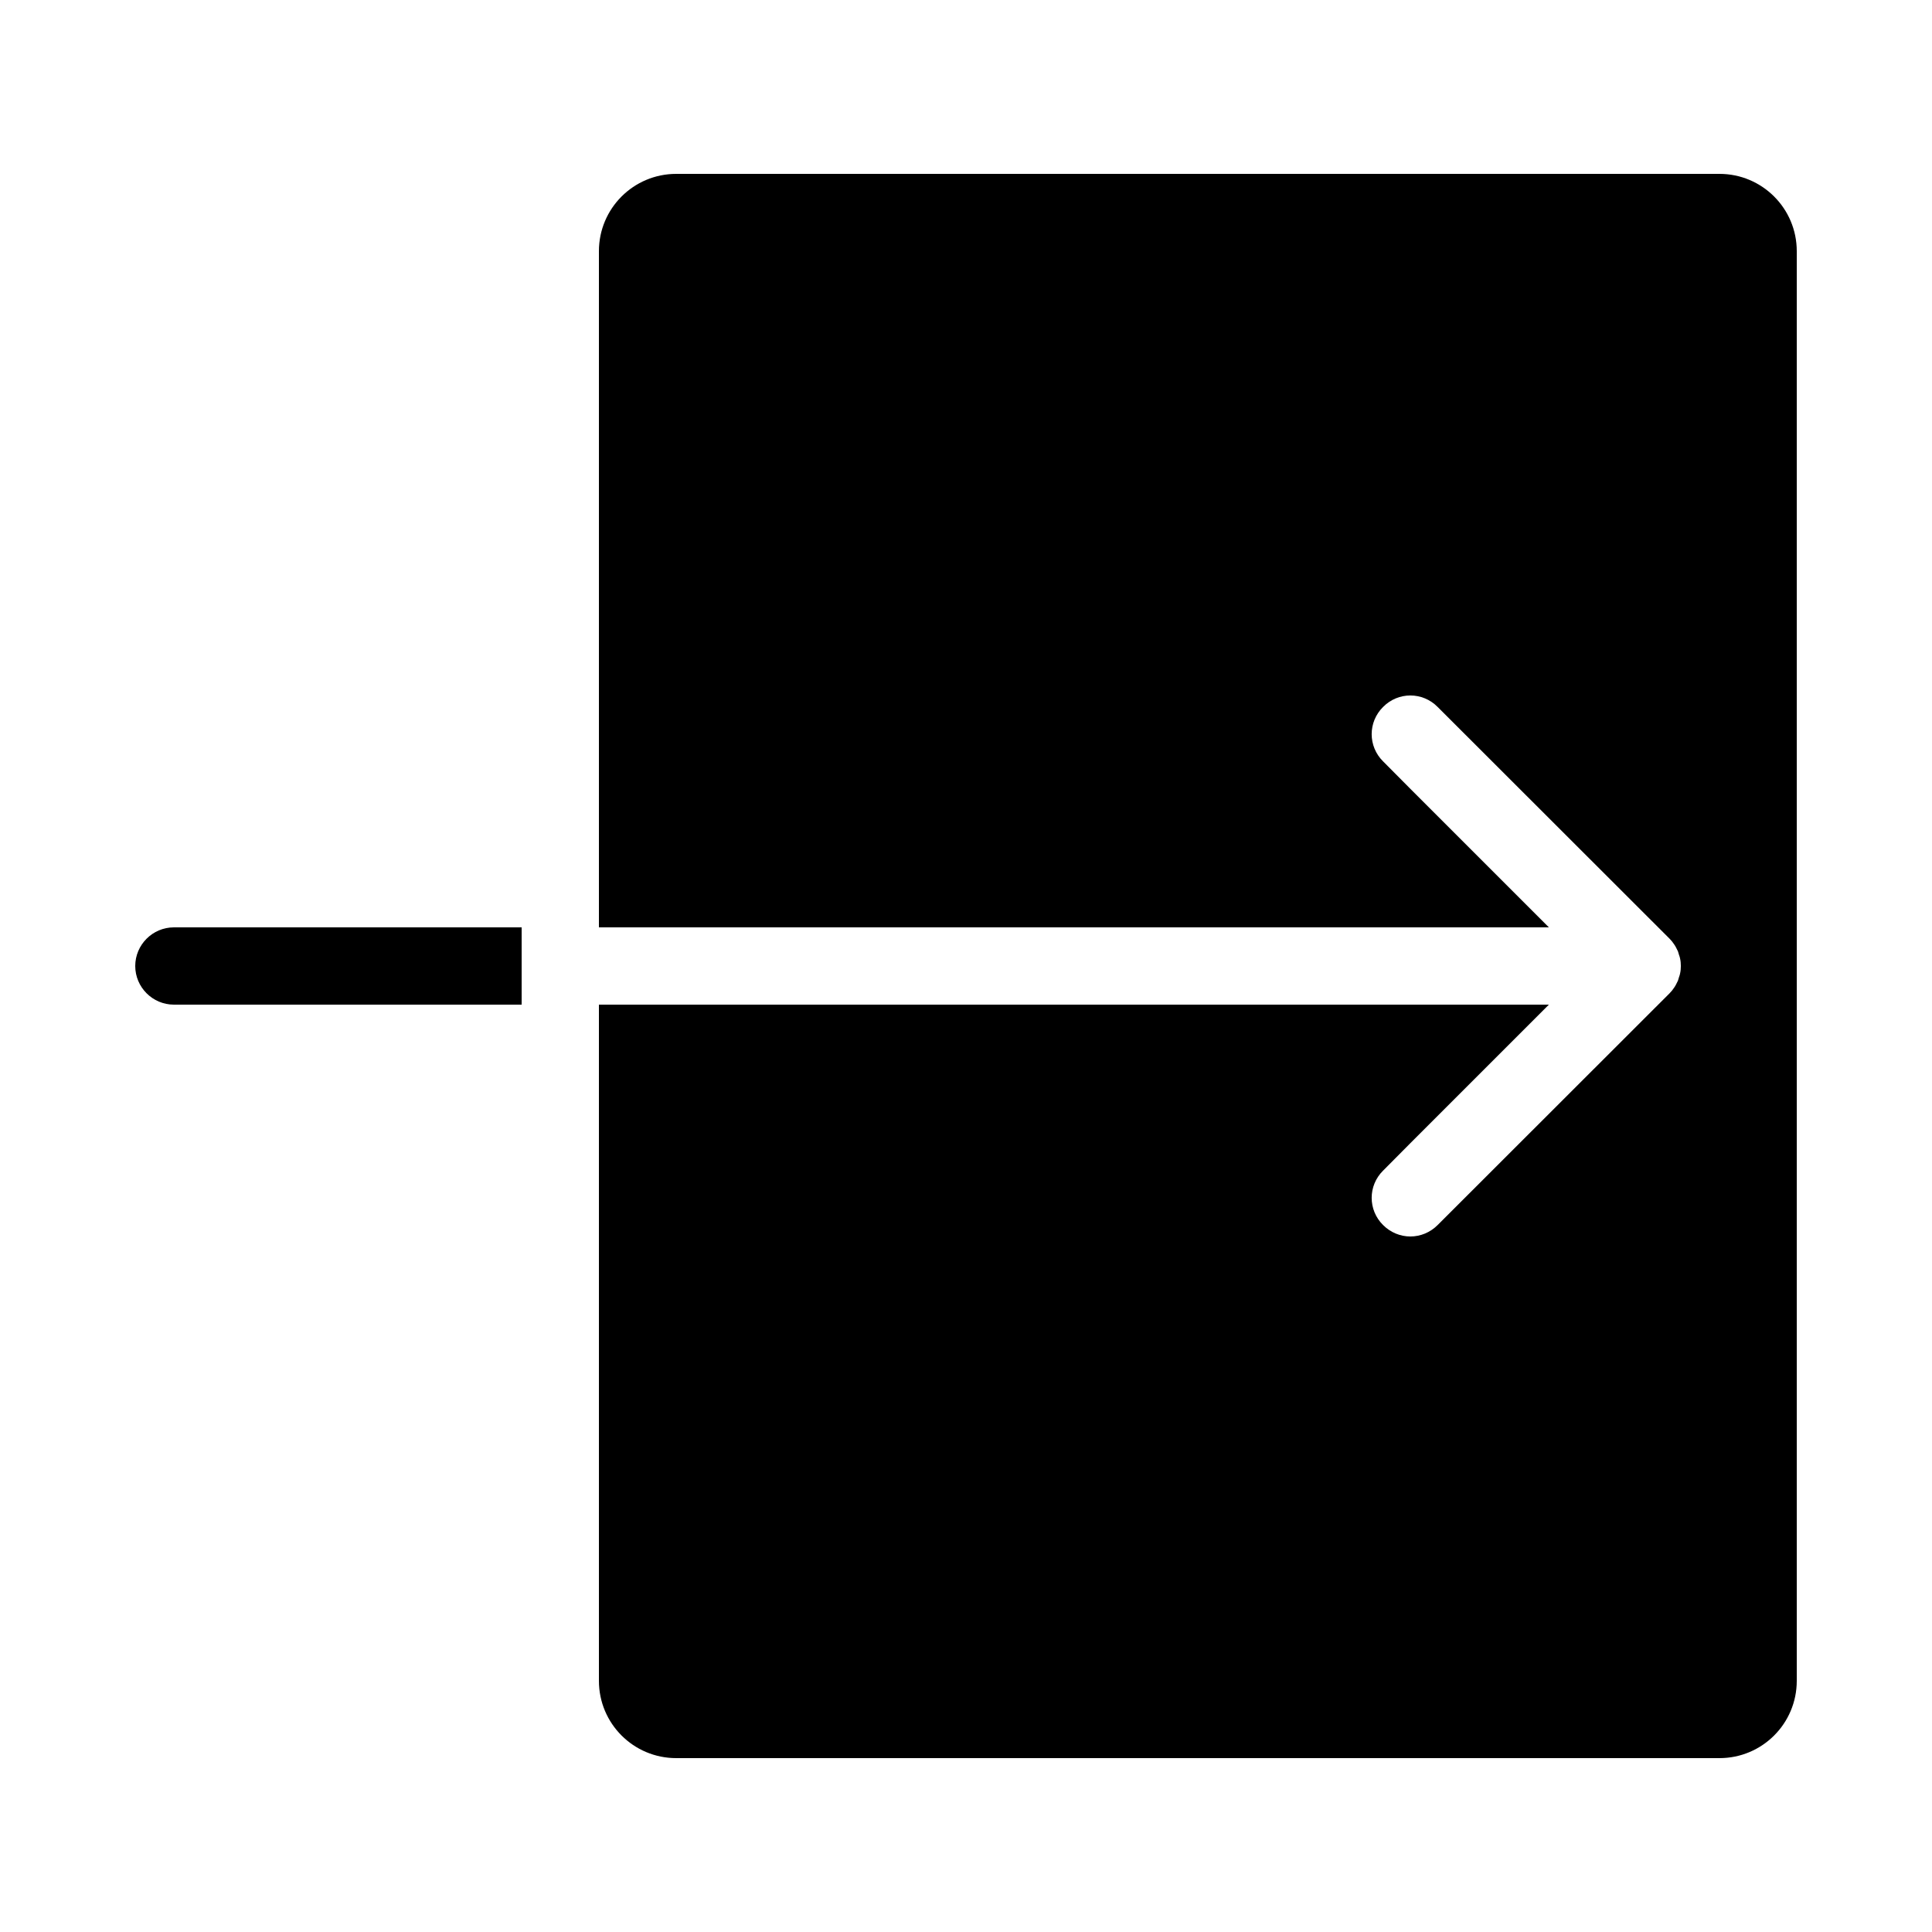 <?xml version="1.0" encoding="utf-8"?>
<!-- Generator: Adobe Illustrator 23.0.1, SVG Export Plug-In . SVG Version: 6.00 Build 0)  -->
<svg version="1.1" id="Layer_1" xmlns="http://www.w3.org/2000/svg" xmlns:xlink="http://www.w3.org/1999/xlink" x="0px" y="0px"
	 viewBox="0 0 100 100" style="enable-background:new 0 0 100 100;" xml:space="preserve">
<path d="M9,48h18v4H9c-1.1,0-2-0.9-2-2C7,48.9,7.9,48,9,48z M89,9H35c-2.21,0-4,1.79-4,4v35h49.17L73,40.83l-1.41-1.42
	c-0.79-0.78-0.79-2.04,0-2.82c0.78-0.79,2.04-0.79,2.82,0l12,11.99c0.1,0.1,0.18,0.2,0.25,0.31c0.04,0.05,0.06,0.1,0.09,0.15
	c0.03,0.07,0.07,0.13,0.1,0.2c0.02,0.06,0.04,0.13,0.06,0.2c0.02,0.05,0.04,0.11,0.05,0.17C86.99,49.74,87,49.87,87,50
	s-0.01,0.26-0.04,0.39c-0.01,0.06-0.03,0.12-0.05,0.17c-0.02,0.07-0.04,0.14-0.06,0.2c-0.03,0.07-0.07,0.13-0.1,0.2
	c-0.03,0.05-0.05,0.1-0.09,0.15c-0.07,0.11-0.15,0.21-0.25,0.31l-12,11.99C74.02,63.8,73.51,64,73,64s-1.02-0.2-1.41-0.59
	c-0.79-0.78-0.79-2.04,0-2.82L73,59.17L80.17,52H31v35c0,2.21,1.79,4,4,4h54c2.21,0,4-1.79,4-4V13C93,10.79,91.21,9,89,9z"/>
</svg>
